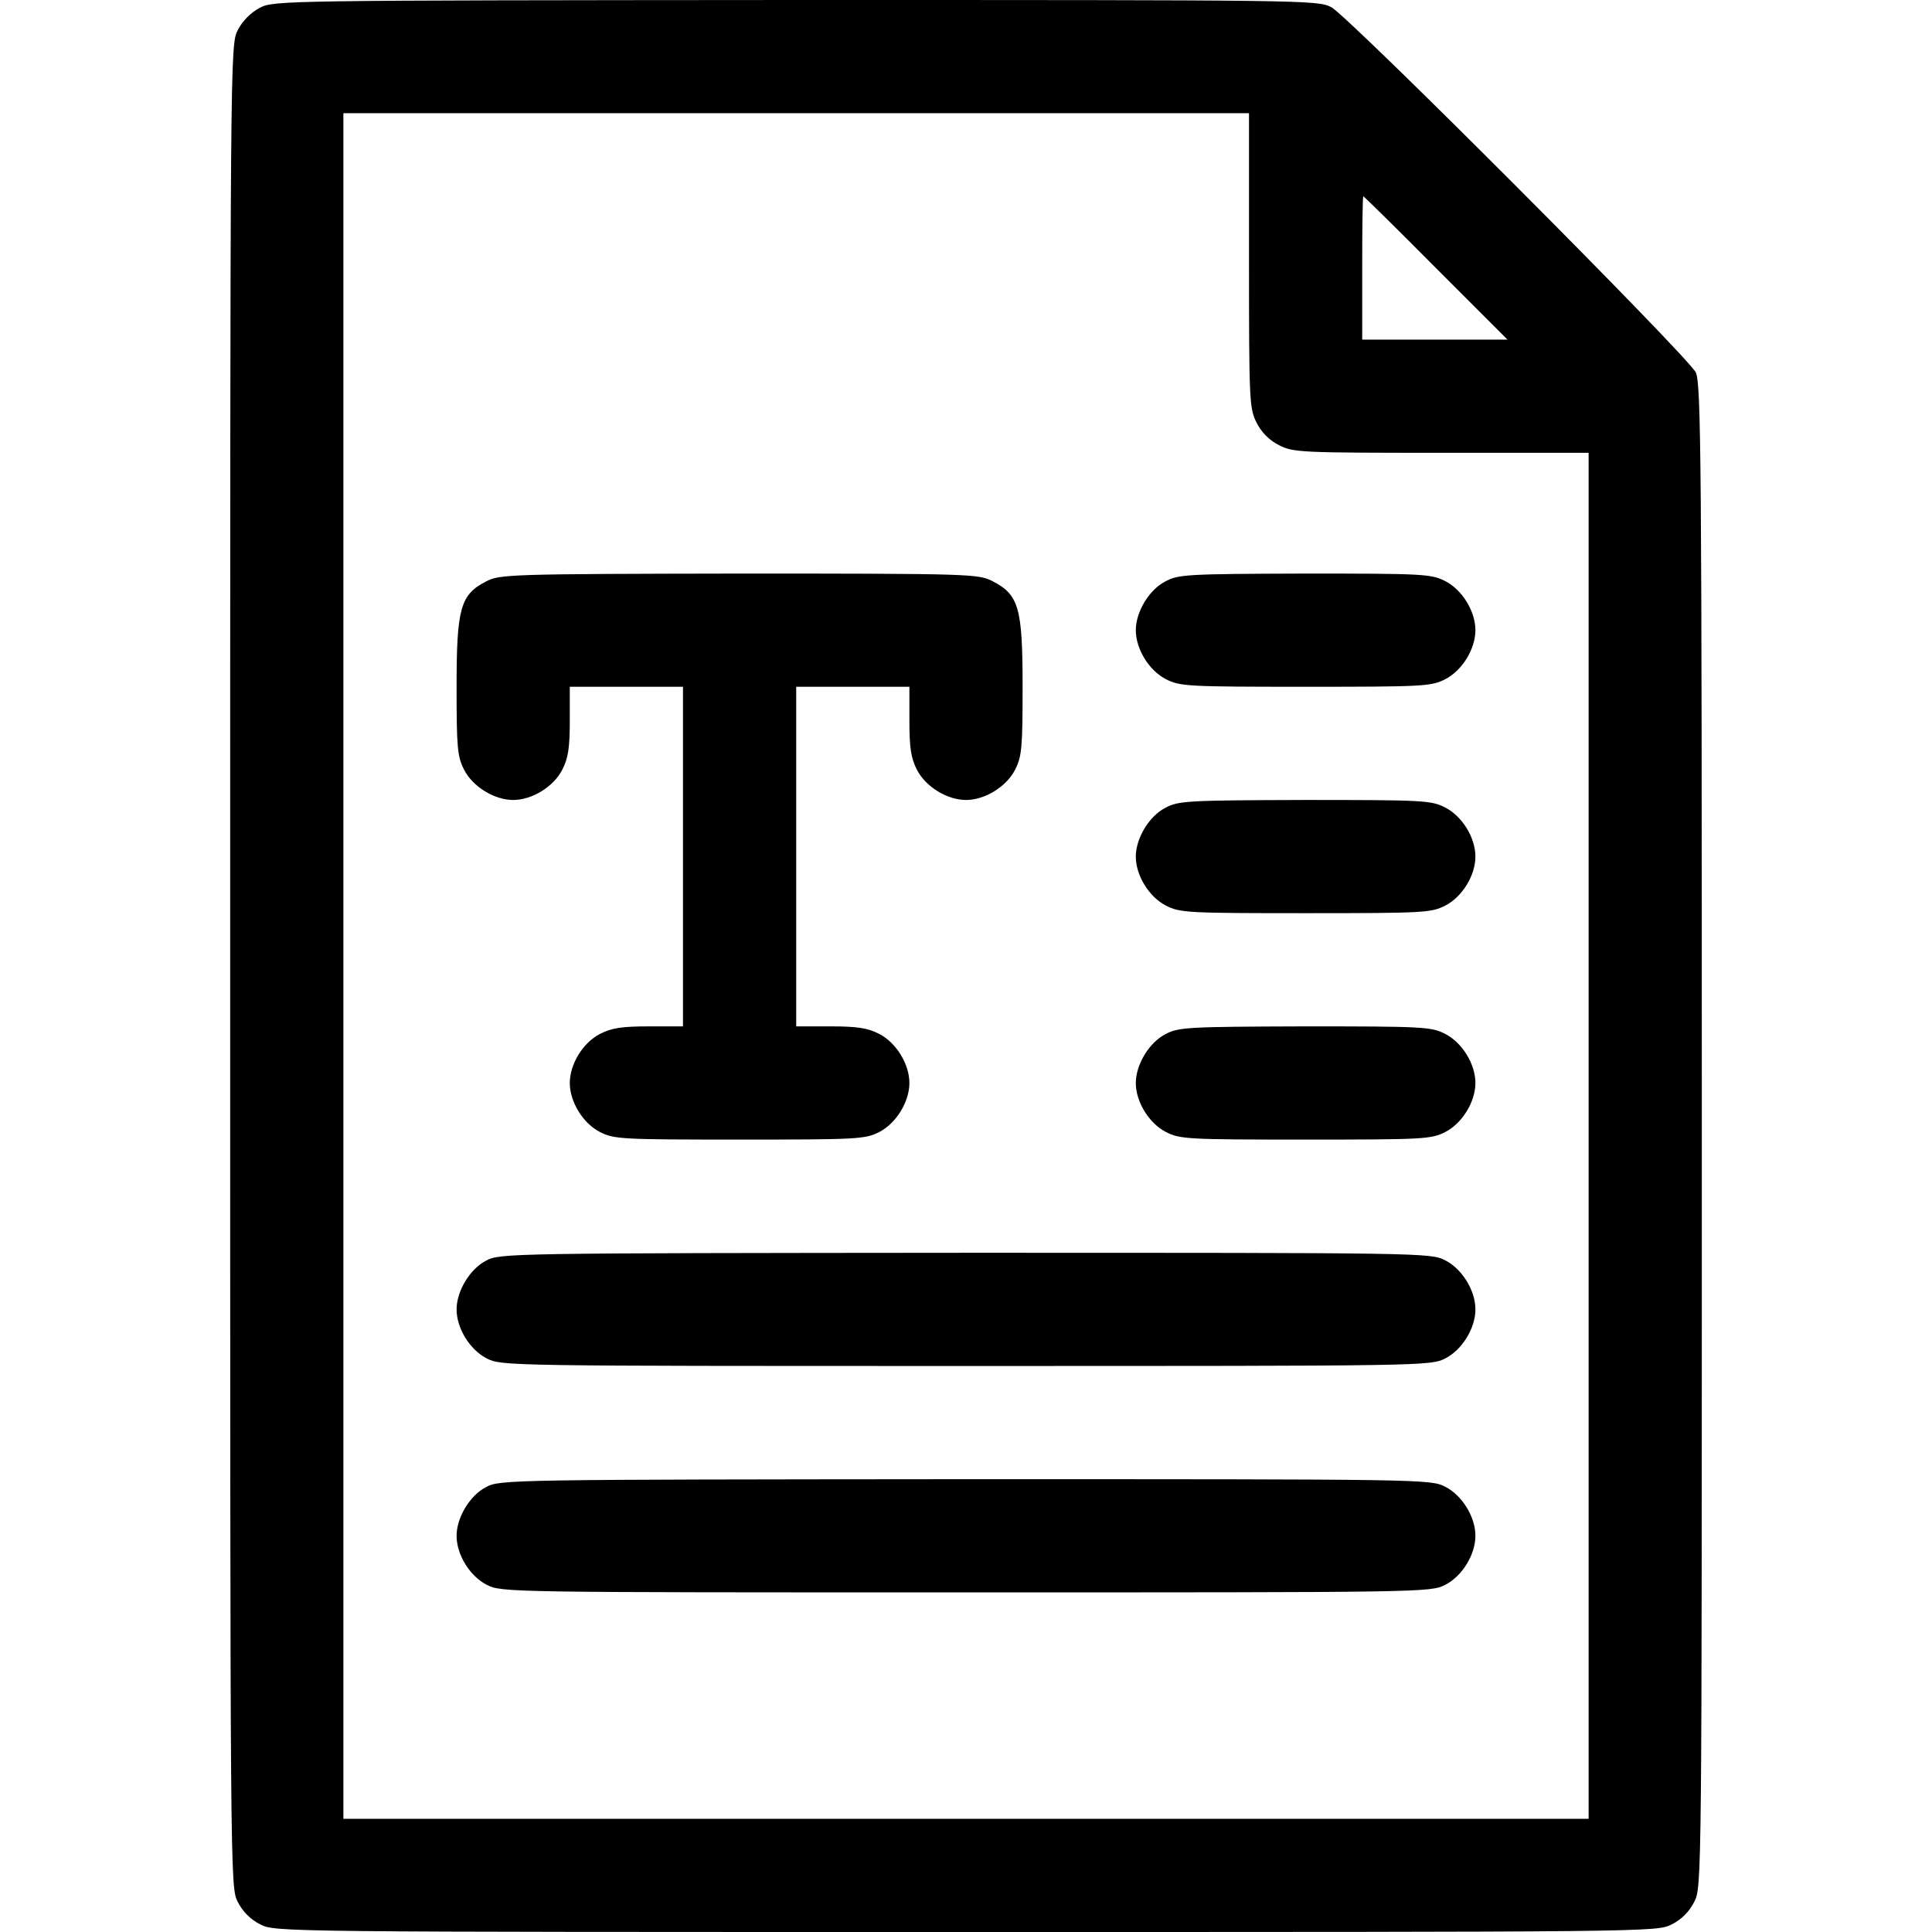 <?xml version="1.0" standalone="no"?>
<!DOCTYPE svg PUBLIC "-//W3C//DTD SVG 20010904//EN"
 "http://www.w3.org/TR/2001/REC-SVG-20010904/DTD/svg10.dtd">
<svg version="1.0" xmlns="http://www.w3.org/2000/svg"
 width="512pt" height="512pt" viewBox="0 0 512 512"
 preserveAspectRatio="xMidYMid meet">

<g transform="translate(0,512) scale(0.1,-0.1)"
fill="#000000" stroke="none">
<path d="M688 5099 c-23 -12 -46 -35 -58 -59 -20 -39 -20 -54 -20 -2480 0
-2427 0 -2441 20 -2480 13 -26 34 -47 60 -60 39 -20 55 -20 1870 -20 1815 0
1831 0 1870 20 26 13 47 34 60 60 20 39 20 55 20 2030 0 1803 -2 1994 -16
2023 -22 44 -920 944 -966 968 -36 19 -72 19 -1420 19 -1357 -1 -1384 -1
-1420 -21z m2622 -669 c0 -372 1 -393 20 -430 13 -26 34 -47 60 -60 37 -19 58
-20 430 -20 l390 0 0 -1810 0 -1810 -1650 0 -1650 0 0 2260 0 2260 1200 0
1200 0 0 -390z m495 -20 l190 -190 -193 0 -192 0 0 190 c0 105 1 190 3 190 1
0 88 -85 192 -190z"/>
<path d="M1288 3579 c-68 -35 -78 -71 -78 -279 0 -161 2 -185 20 -220 23 -45
80 -80 130 -80 50 0 107 35 130 80 16 31 20 59 20 130 l0 90 150 0 150 0 0
-450 0 -450 -90 0 c-71 0 -99 -4 -130 -20 -45 -23 -80 -80 -80 -130 0 -50 35
-107 80 -130 37 -19 58 -20 370 -20 312 0 333 1 370 20 45 23 80 80 80 130 0
50 -35 107 -80 130 -31 16 -59 20 -130 20 l-90 0 0 450 0 450 150 0 150 0 0
-90 c0 -71 4 -99 20 -130 23 -45 80 -80 130 -80 50 0 107 35 130 80 18 35 20
59 20 220 0 210 -10 244 -80 280 -38 19 -57 20 -672 20 -610 -1 -634 -2 -670
-21z"/>
<path d="M3088 3579 c-43 -22 -78 -81 -78 -129 0 -50 35 -107 80 -130 37 -19
58 -20 370 -20 312 0 333 1 370 20 45 23 80 80 80 130 0 50 -35 107 -80 130
-37 19 -58 20 -372 20 -312 -1 -335 -2 -370 -21z"/>
<path d="M3088 2979 c-43 -22 -78 -81 -78 -129 0 -50 35 -107 80 -130 37 -19
58 -20 370 -20 312 0 333 1 370 20 45 23 80 80 80 130 0 50 -35 107 -80 130
-37 19 -58 20 -372 20 -312 -1 -335 -2 -370 -21z"/>
<path d="M3088 2379 c-43 -22 -78 -81 -78 -129 0 -50 35 -107 80 -130 37 -19
58 -20 370 -20 312 0 333 1 370 20 45 23 80 80 80 130 0 50 -35 107 -80 130
-37 19 -58 20 -372 20 -312 -1 -335 -2 -370 -21z"/>
<path d="M1288 1779 c-43 -22 -78 -81 -78 -129 0 -50 35 -107 80 -130 39 -20
56 -20 1270 -20 1214 0 1231 0 1270 20 45 23 80 80 80 130 0 50 -35 107 -80
130 -39 20 -56 20 -1272 20 -1208 -1 -1234 -1 -1270 -21z"/>
<path d="M1288 1179 c-43 -22 -78 -81 -78 -129 0 -50 35 -107 80 -130 39 -20
56 -20 1270 -20 1214 0 1231 0 1270 20 45 23 80 80 80 130 0 50 -35 107 -80
130 -39 20 -56 20 -1272 20 -1208 -1 -1234 -1 -1270 -21z"/>
</g>
</svg>
